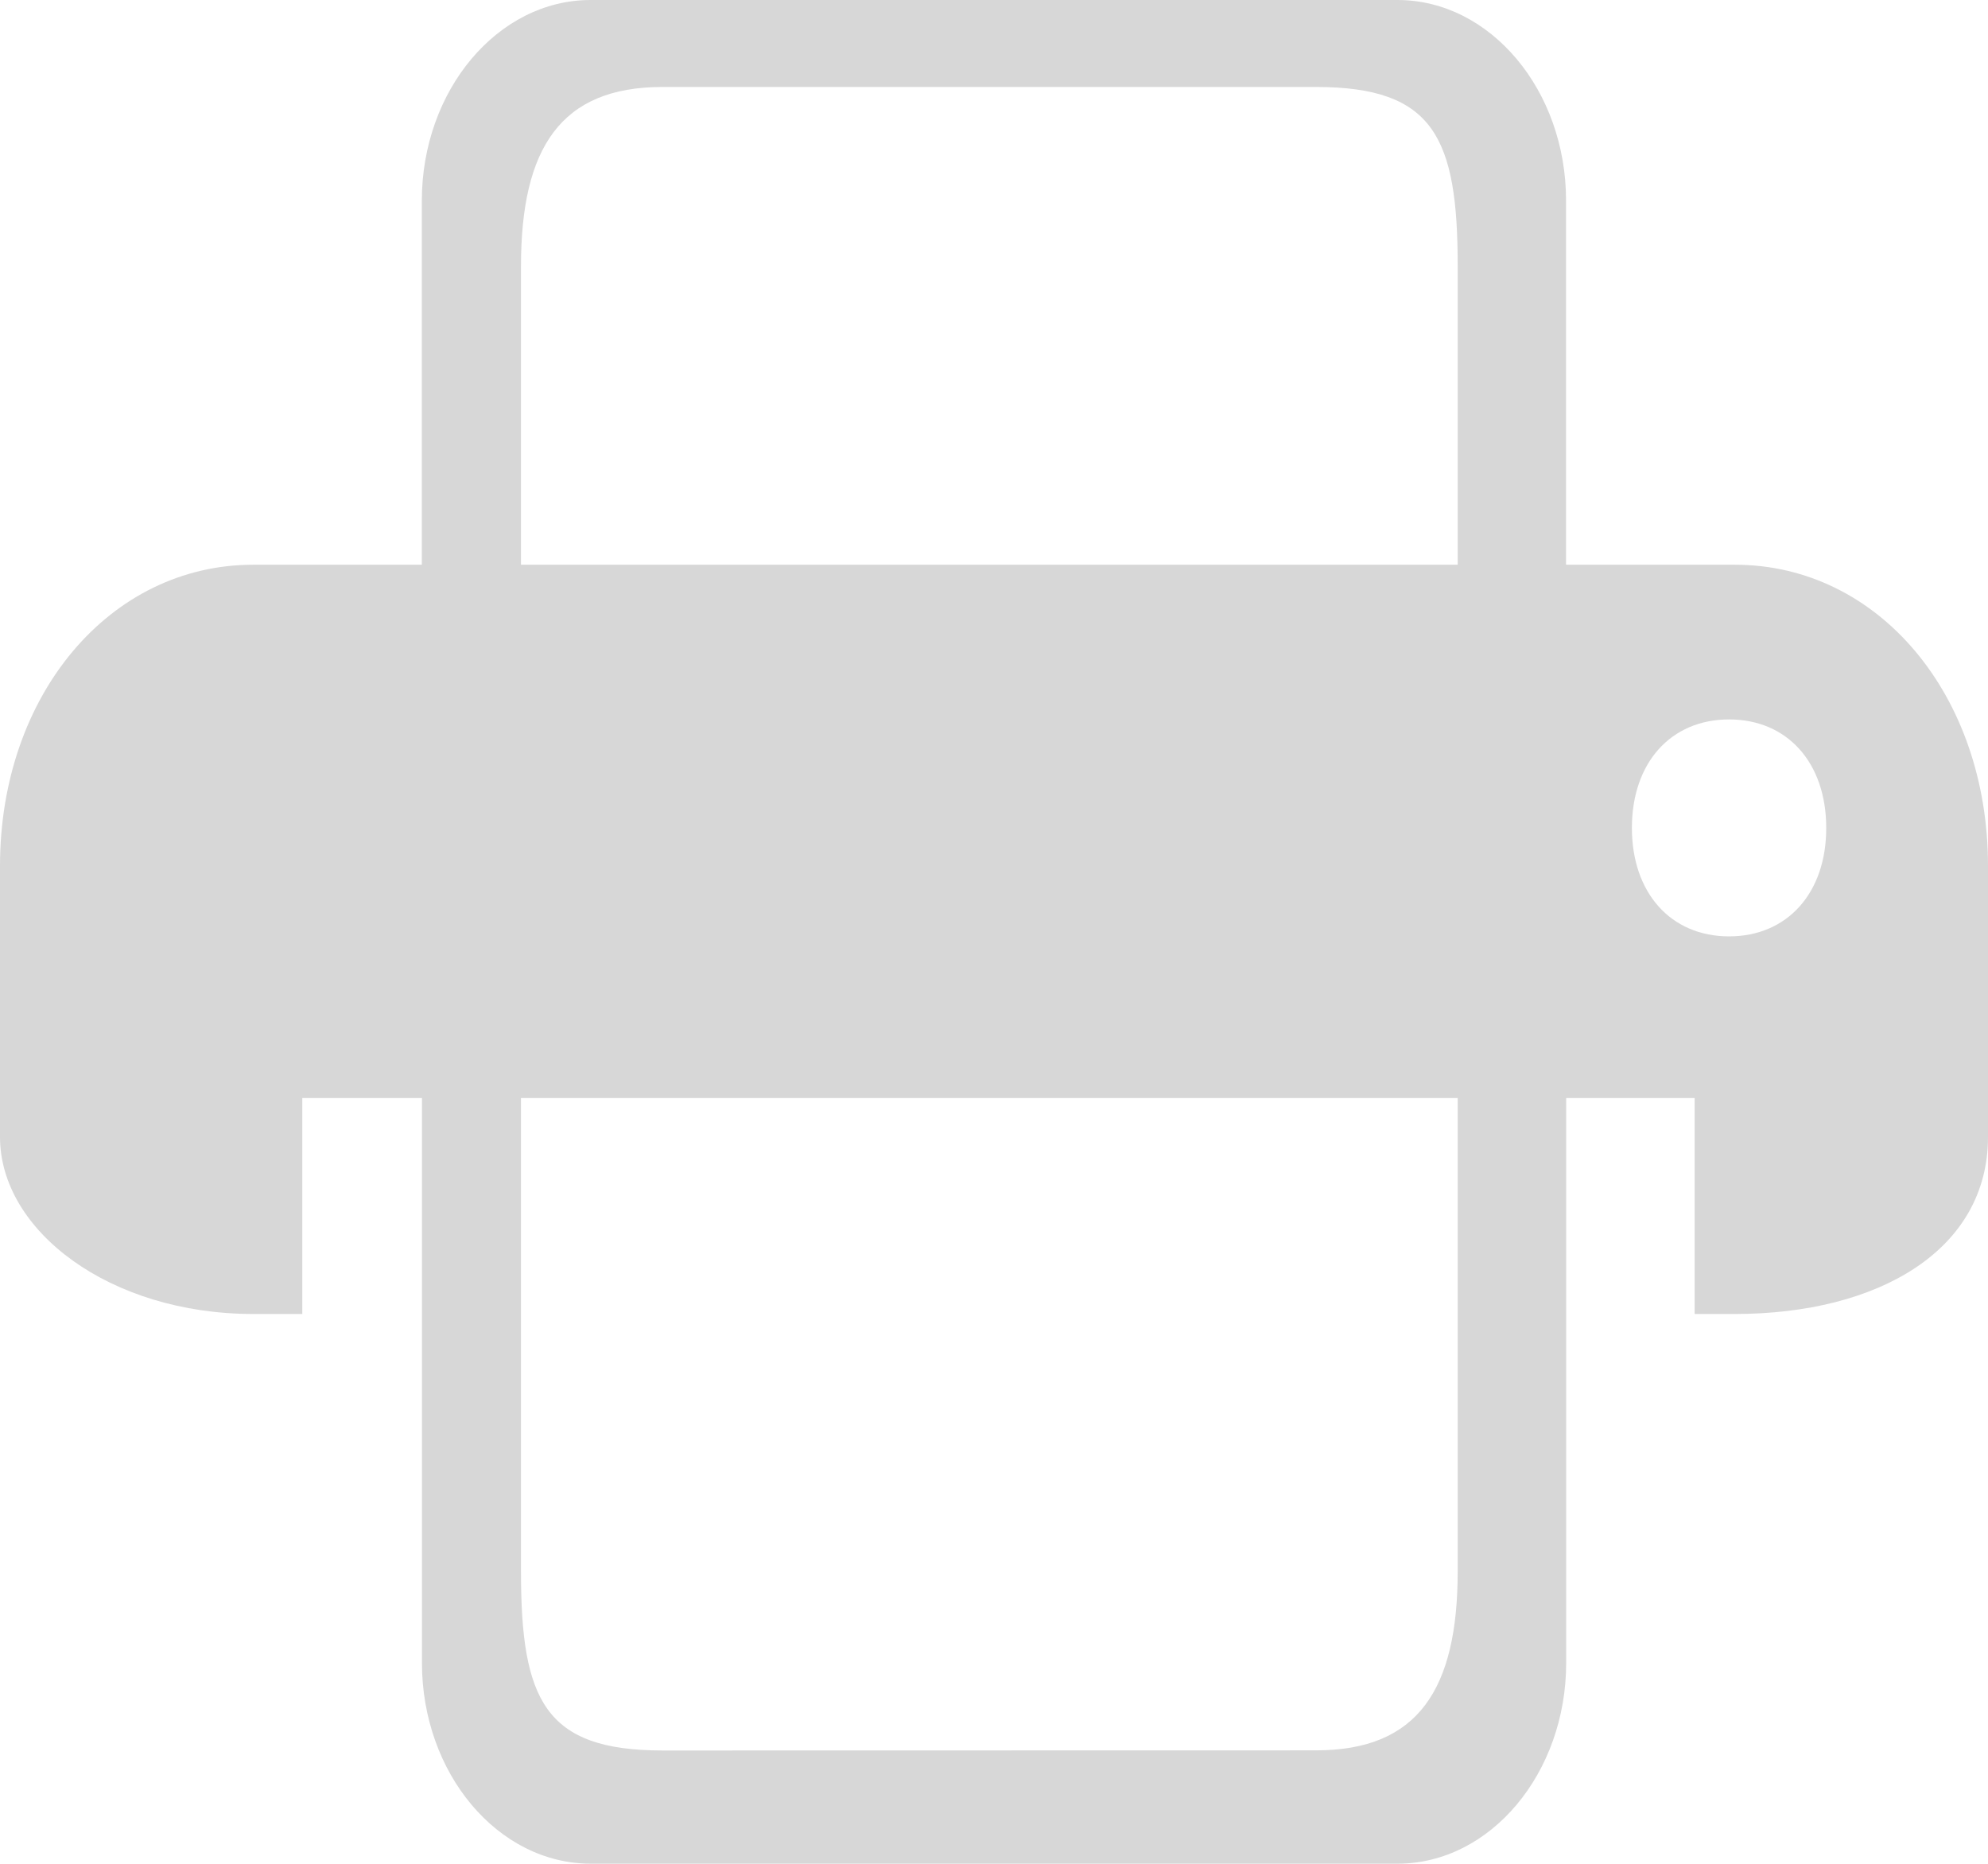 <?xml version="1.0" encoding="utf-8"?>
<!-- Generator: Adobe Illustrator 14.0.0, SVG Export Plug-In . SVG Version: 6.00 Build 43363)  -->
<!DOCTYPE svg PUBLIC "-//W3C//DTD SVG 1.1//EN" "http://www.w3.org/Graphics/SVG/1.1/DTD/svg11.dtd">
<svg version="1.1" id="Capa_1" xmlns="http://www.w3.org/2000/svg" xmlns:xlink="http://www.w3.org/1999/xlink" x="0px" y="0px"
	 width="16px" height="15px" viewBox="-20.328 683.258 16 15" enable-background="new -20.328 683.258 16 15" xml:space="preserve">
<g>
	<path fill="#D7D7D7" d="M-9.081,683.258h-6.494c-0.747,0-1.358,0.727-1.358,1.616v4.47h9.209v-4.47
		C-7.723,683.985-8.333,683.258-9.081,683.258z M-8.596,688.482h-7.539v-3.08c0-0.953,0.319-1.444,1.138-1.444h5.261
		c0.949,0,1.14,0.408,1.14,1.444V688.482z"/>
	<path fill="#D7D7D7" d="M-6.365,687.803H-18.29c-1.155,0-2.038,1.05-2.038,2.424v2.181c0,0.755,0.883,1.425,2.038,1.425h0.395
		v-1.738h11.206v1.738h0.324c1.155,0,2.037-0.514,2.037-1.425v-2.181C-4.328,688.853-5.209,687.803-6.365,687.803z M-6.412,690.794
		c-0.47,0-0.782-0.351-0.782-0.873c0-0.524,0.313-0.873,0.782-0.873s0.782,0.348,0.782,0.873
		C-5.629,690.443-5.942,690.794-6.412,690.794z"/>
	<path fill="#D7D7D7" d="M-16.932,690.53v6.111c0,0.889,0.611,1.616,1.358,1.616h6.494c0.747,0,1.357-0.728,1.357-1.616v-6.111
		H-16.932z M-8.596,695.902c0,0.953-0.32,1.443-1.139,1.443l-5.261,0.001c-0.949,0-1.139-0.407-1.139-1.443v-4.445l7.539-0.001
		V695.902z"/>
</g>
</svg>
